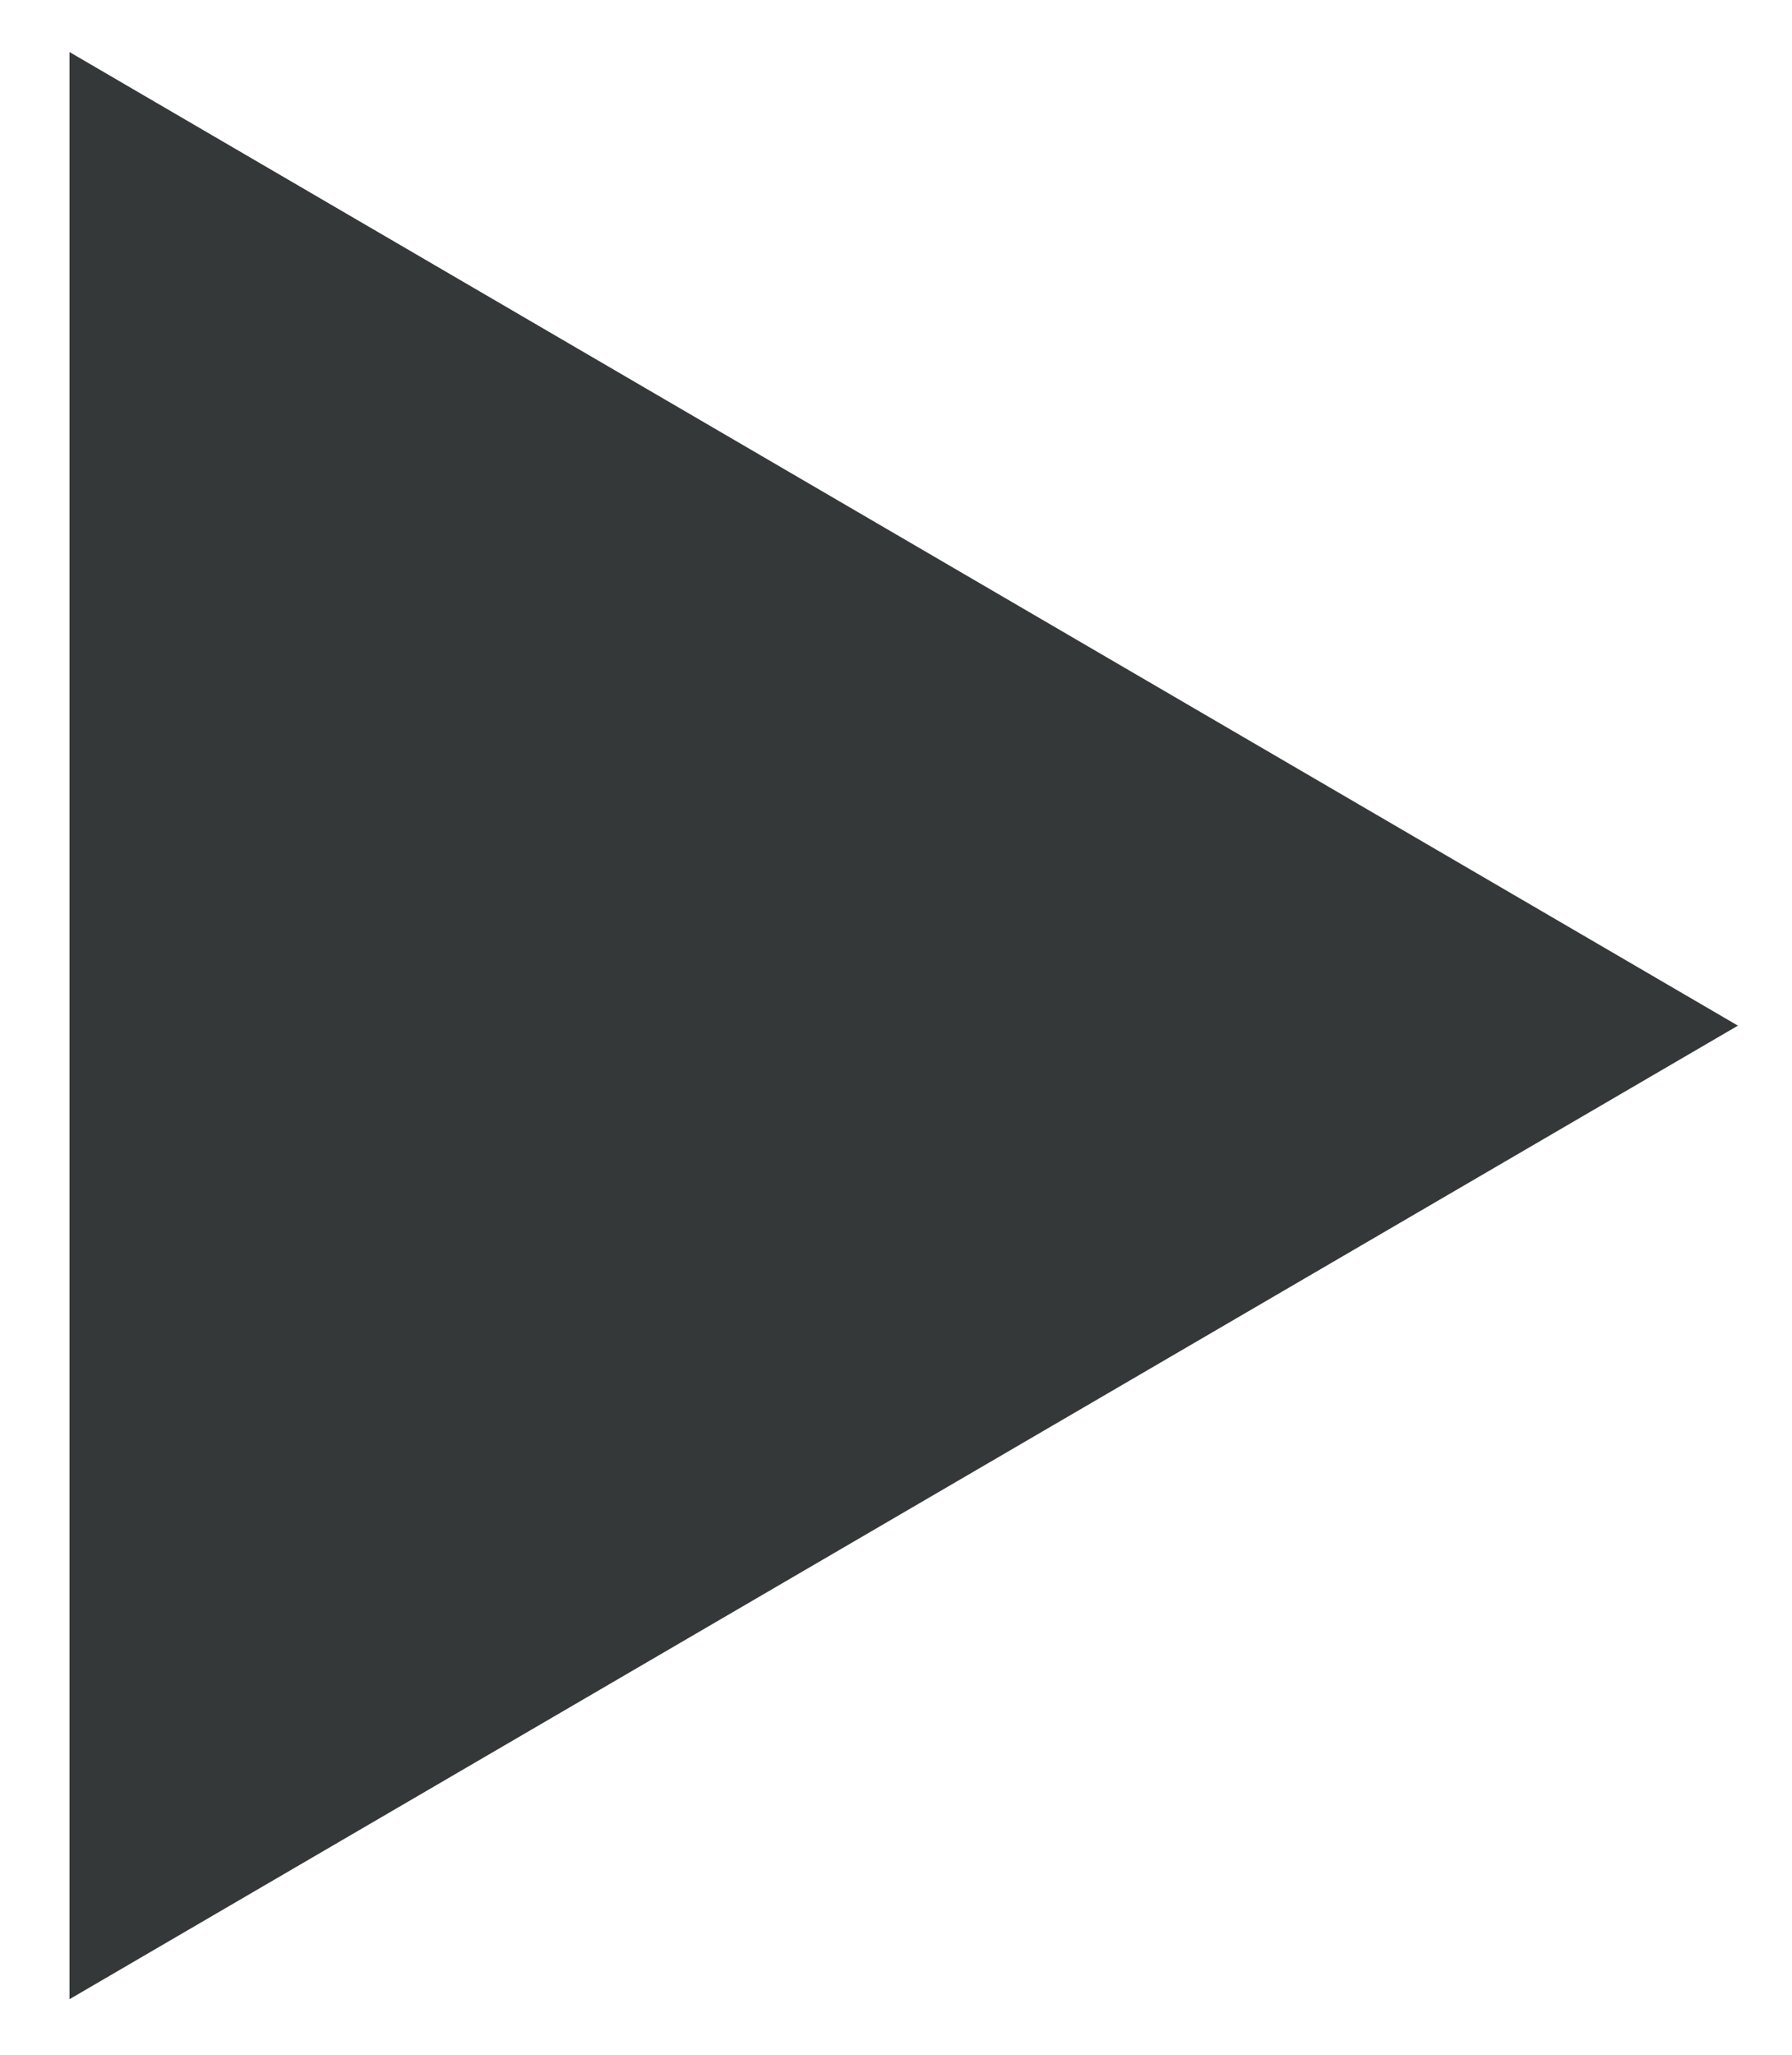 <?xml version="1.0" encoding="utf-8"?>
<!-- Generator: Adobe Illustrator 16.0.4, SVG Export Plug-In . SVG Version: 6.00 Build 0)  -->
<!DOCTYPE svg PUBLIC "-//W3C//DTD SVG 1.1//EN" "http://www.w3.org/Graphics/SVG/1.1/DTD/svg11.dtd">
<svg version="1.1" id="Layer_1" xmlns="http://www.w3.org/2000/svg" xmlns:xlink="http://www.w3.org/1999/xlink" x="0px" y="0px"
	 width="38.667px" height="44.333px" viewBox="0 0 38.667 44.333" enable-background="new 0 0 38.667 44.333" xml:space="preserve">
<polygon fill="#343838" points="1.5,1.123 1.5,43.124 37.5,22.124 "/>
</svg>
